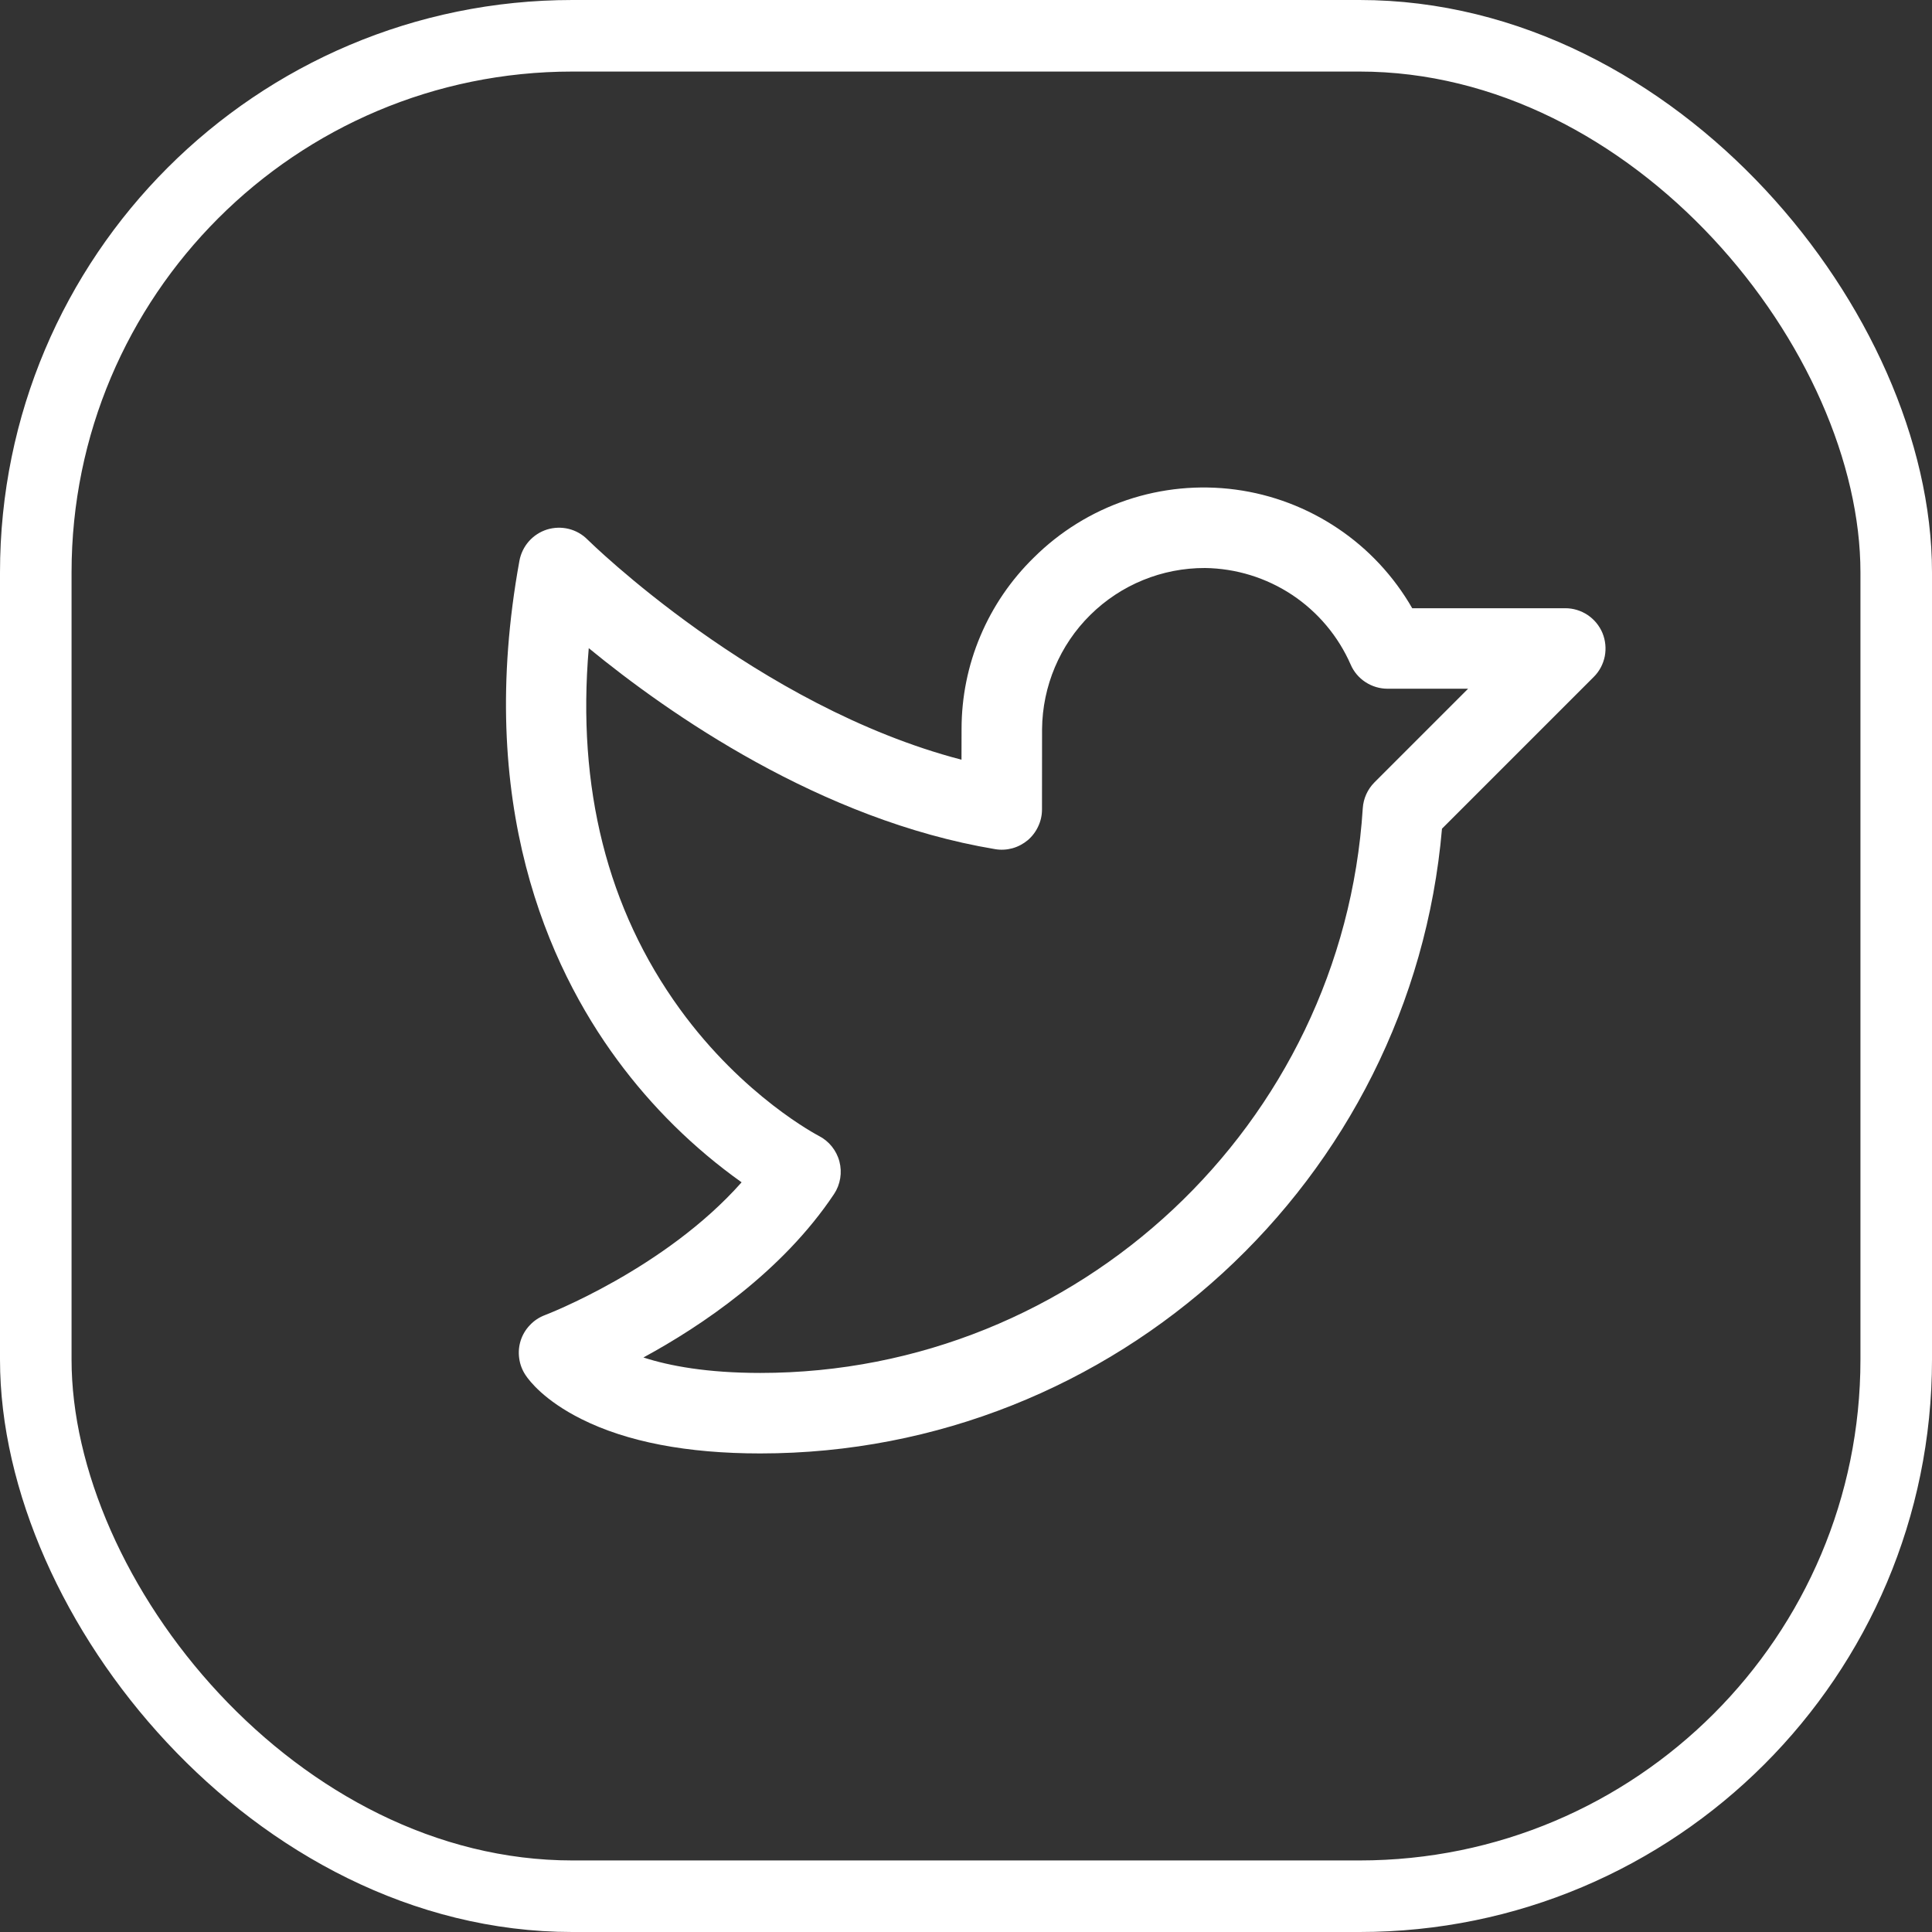 <svg width="27" height="27" viewBox="0 0 27 27" fill="none" xmlns="http://www.w3.org/2000/svg">
<rect x="0" y="0" width="27" height="27" fill="#333333" stroke="none"/>
<rect x="0.5" y="0.5" width="26" height="26" rx="7.5" stroke="white"/>
<path d="M22.395 8.847C22.352 8.744 22.28 8.657 22.188 8.595C22.095 8.533 21.986 8.5 21.875 8.5H19.736C19.479 8.053 19.123 7.67 18.694 7.383C18.266 7.096 17.777 6.91 17.266 6.842C16.755 6.774 16.235 6.824 15.746 6.989C15.257 7.154 14.813 7.429 14.447 7.793C14.128 8.105 13.874 8.477 13.701 8.888C13.527 9.299 13.438 9.741 13.438 10.187L13.437 10.617C10.576 9.872 8.235 7.564 8.21 7.54C8.138 7.467 8.047 7.416 7.947 7.391C7.847 7.367 7.743 7.37 7.645 7.4C7.547 7.431 7.459 7.488 7.391 7.565C7.323 7.642 7.278 7.736 7.259 7.837C6.642 11.23 7.662 13.502 8.625 14.81C9.11 15.47 9.697 16.048 10.364 16.523C9.292 17.735 7.633 18.373 7.615 18.379C7.536 18.409 7.464 18.456 7.406 18.518C7.347 18.579 7.303 18.653 7.277 18.733C7.251 18.814 7.244 18.899 7.256 18.983C7.267 19.067 7.298 19.148 7.345 19.218C7.397 19.297 7.608 19.573 8.124 19.831C8.762 20.151 9.604 20.312 10.625 20.312C15.585 20.312 19.729 16.495 20.152 11.581L22.273 9.46C22.352 9.382 22.405 9.281 22.427 9.172C22.448 9.063 22.437 8.95 22.395 8.847V8.847ZM19.209 10.933C19.112 11.03 19.054 11.159 19.045 11.295C18.763 15.721 15.065 19.187 10.625 19.187C9.882 19.187 9.356 19.089 8.992 18.971C9.802 18.531 10.93 17.775 11.656 16.687C11.7 16.621 11.729 16.546 11.742 16.467C11.755 16.389 11.751 16.309 11.731 16.232C11.711 16.155 11.674 16.083 11.624 16.021C11.574 15.959 11.512 15.909 11.441 15.873C11.431 15.867 10.391 15.329 9.5 14.1C8.487 12.702 8.061 11.009 8.228 9.058C9.338 9.969 11.465 11.46 13.907 11.867C13.987 11.881 14.07 11.876 14.148 11.855C14.227 11.833 14.3 11.794 14.363 11.742C14.425 11.689 14.475 11.623 14.509 11.549C14.544 11.475 14.562 11.395 14.562 11.313L14.563 10.188V10.188C14.569 9.588 14.811 9.014 15.238 8.593C15.665 8.171 16.241 7.936 16.841 7.938C17.274 7.944 17.696 8.074 18.057 8.313C18.418 8.553 18.702 8.891 18.876 9.288C18.919 9.388 18.991 9.473 19.083 9.533C19.175 9.593 19.282 9.625 19.391 9.625H20.517L19.209 10.933Z" fill="white"/>
</svg>
